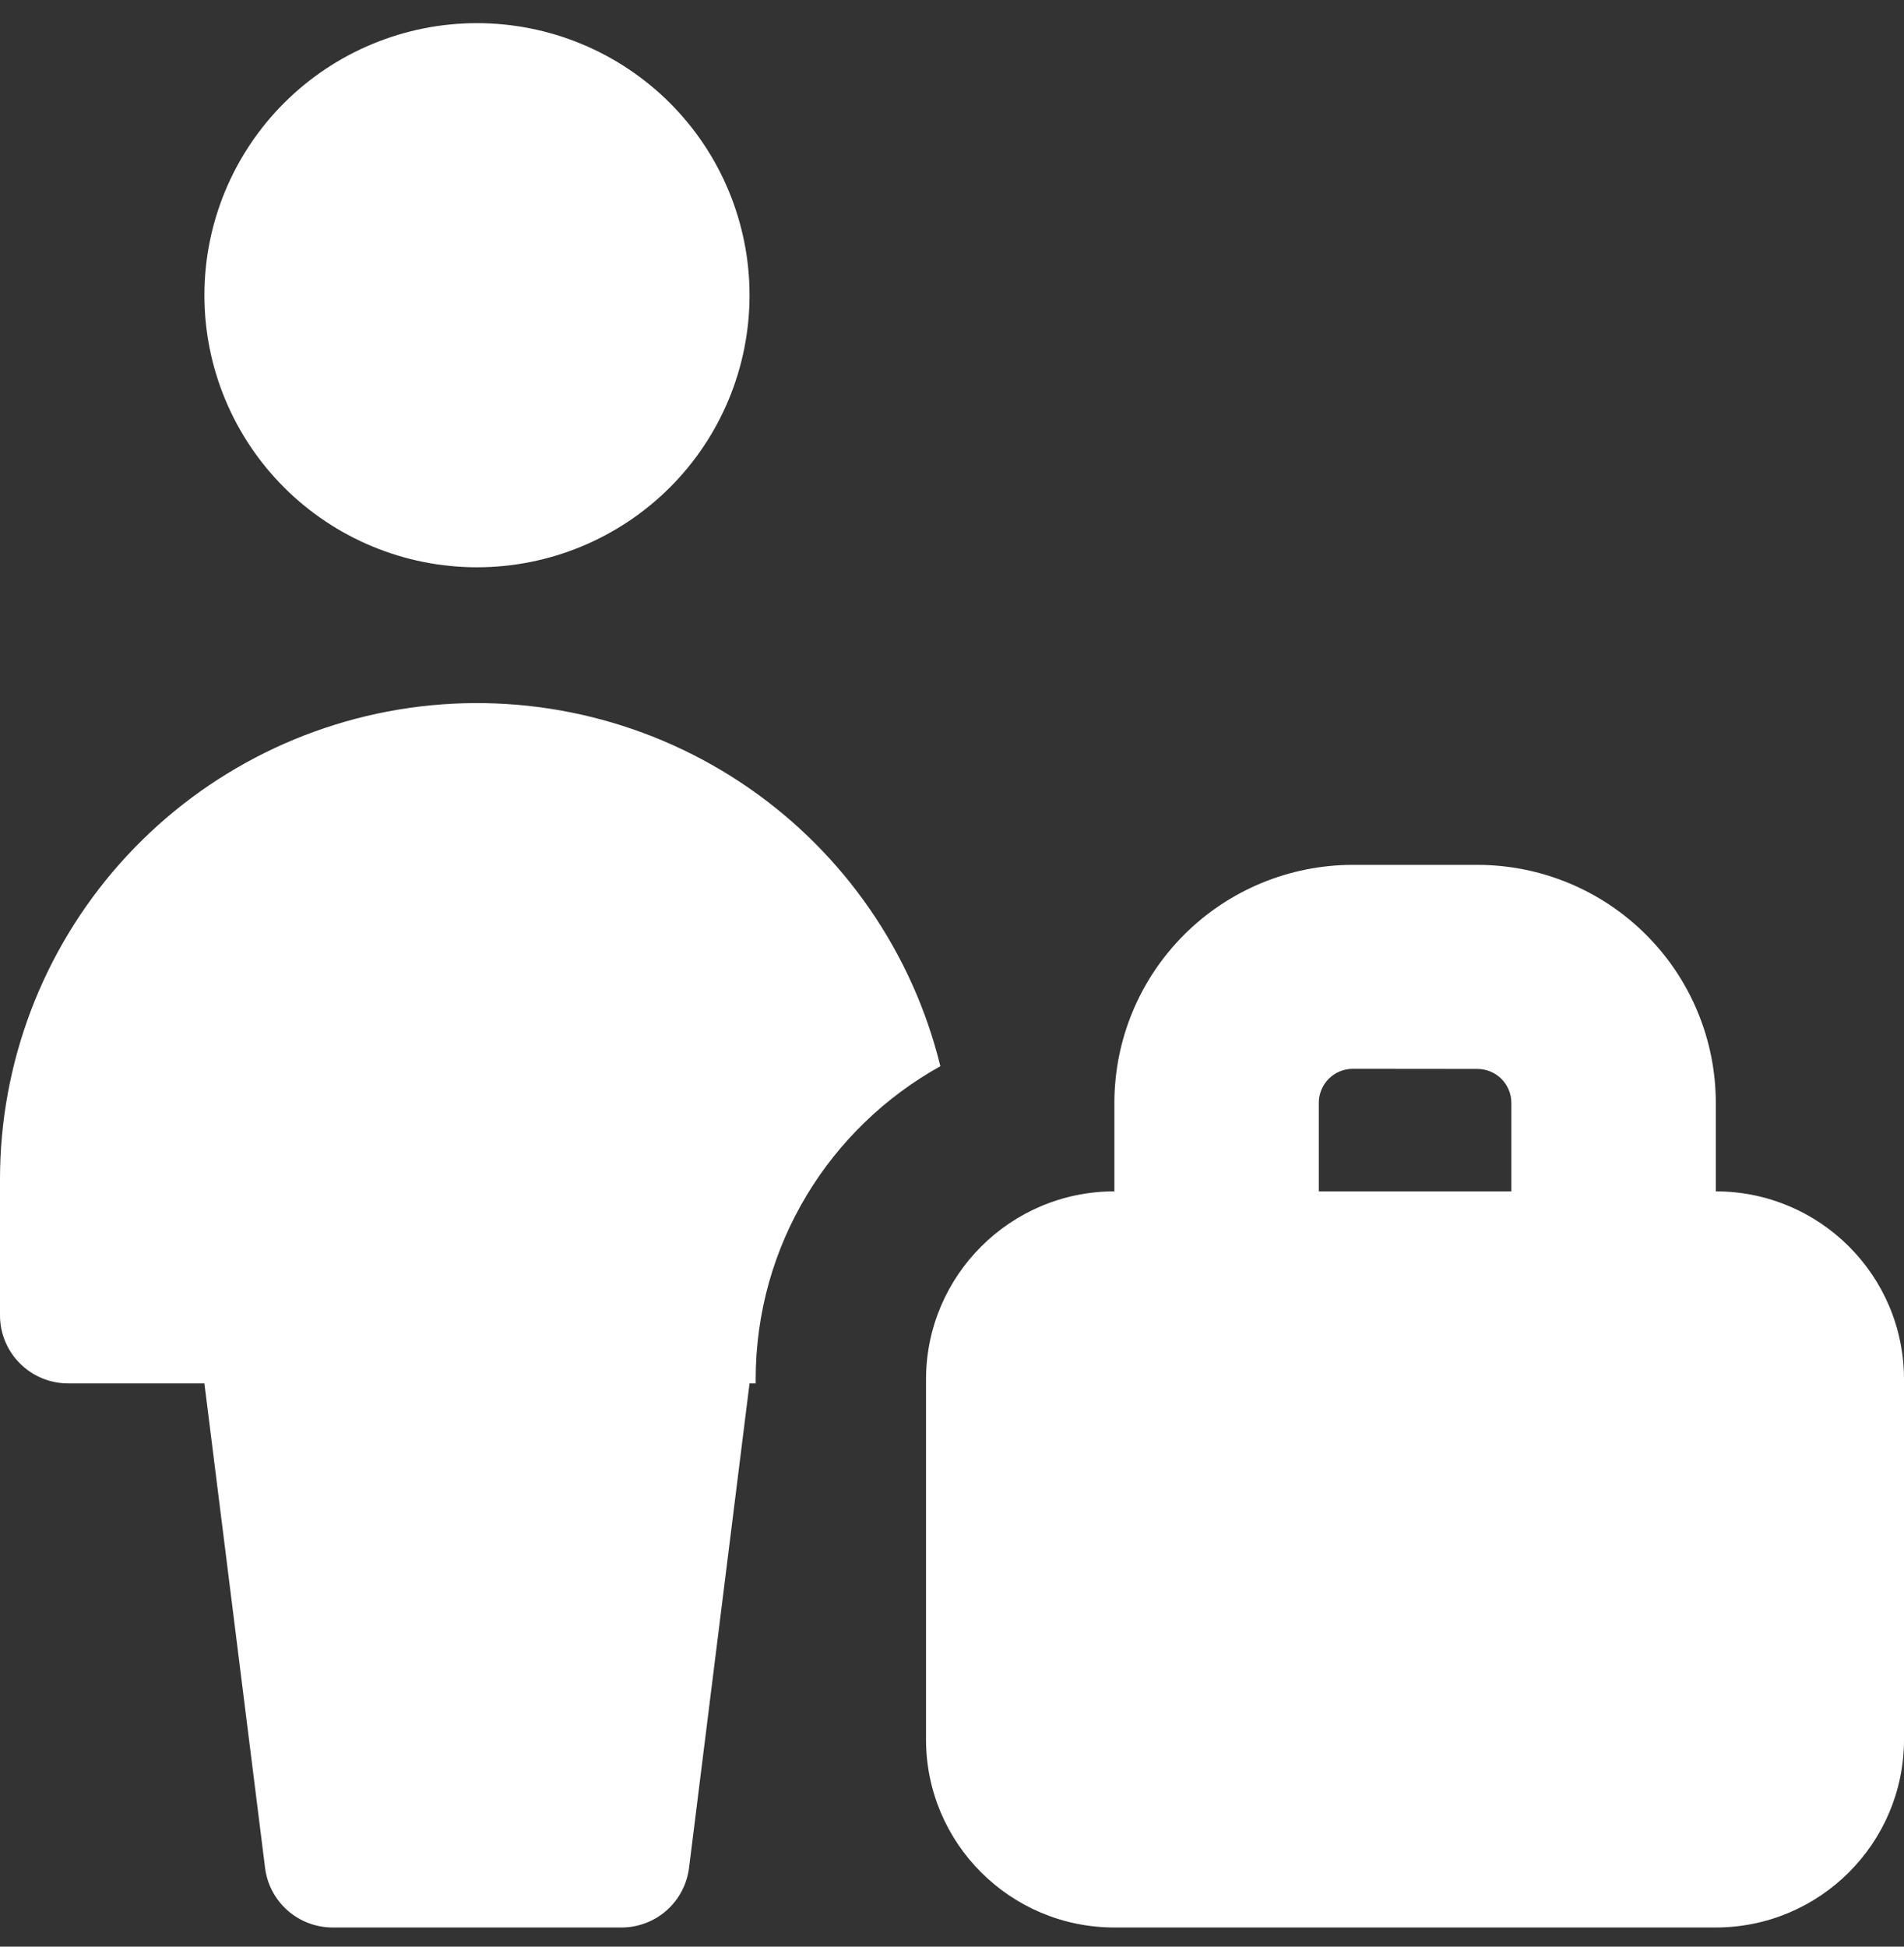 <svg width="45" height="46" viewBox="0 0 45 46" fill="none" xmlns="http://www.w3.org/2000/svg">
<rect x="0" y="0" width="45" height="46" fill="#333333" stroke="none"/>
<path id="Vector" fill-rule="evenodd" clip-rule="evenodd" d="M11.273 13.405C12.982 13.405 14.62 12.727 15.829 11.522C17.037 10.316 17.715 8.681 17.715 6.976C17.715 5.271 17.037 3.636 15.829 2.43C14.62 1.225 12.982 0.547 11.273 0.547C9.565 0.547 7.926 1.225 6.718 2.43C5.51 3.636 4.831 5.271 4.831 6.976C4.831 8.681 5.51 10.316 6.718 11.522C7.926 12.727 9.565 13.405 11.273 13.405ZM17.86 32.69V32.594C17.86 29.412 19.622 26.641 22.225 25.195C21.57 22.522 19.957 20.181 17.691 18.615C15.424 17.049 12.661 16.366 9.924 16.695C7.187 17.025 4.665 18.344 2.837 20.402C1.008 22.461 -0.001 25.118 8.25444e-07 27.869V31.083C8.25444e-07 31.509 0.17 31.918 0.472 32.219C0.774 32.521 1.183 32.69 1.61 32.69H4.831L6.265 44.139C6.313 44.528 6.503 44.886 6.797 45.145C7.091 45.404 7.47 45.547 7.862 45.547H14.688C15.08 45.547 15.459 45.404 15.753 45.145C16.047 44.886 16.236 44.528 16.285 44.139L17.715 32.69H17.86ZM31.974 25.256C31.761 25.256 31.556 25.34 31.405 25.491C31.254 25.642 31.169 25.846 31.169 26.059V28.152H35.72V26.062C35.72 25.849 35.636 25.645 35.485 25.494C35.334 25.343 35.129 25.259 34.915 25.259L31.974 25.256ZM26.338 26.059V28.152C23.88 28.152 21.886 30.145 21.886 32.597V41.105C21.886 43.558 23.88 45.547 26.338 45.547H40.549C43.006 45.547 45 43.558 45 41.105V32.594C45 30.141 43.009 28.152 40.552 28.152V26.062C40.552 24.57 39.958 23.14 38.901 22.085C37.844 21.03 36.41 20.437 34.915 20.437H31.974C30.48 20.437 29.046 21.03 27.989 22.085C26.932 23.14 26.338 24.57 26.338 26.062V26.059Z" fill="white"/>
</svg>

